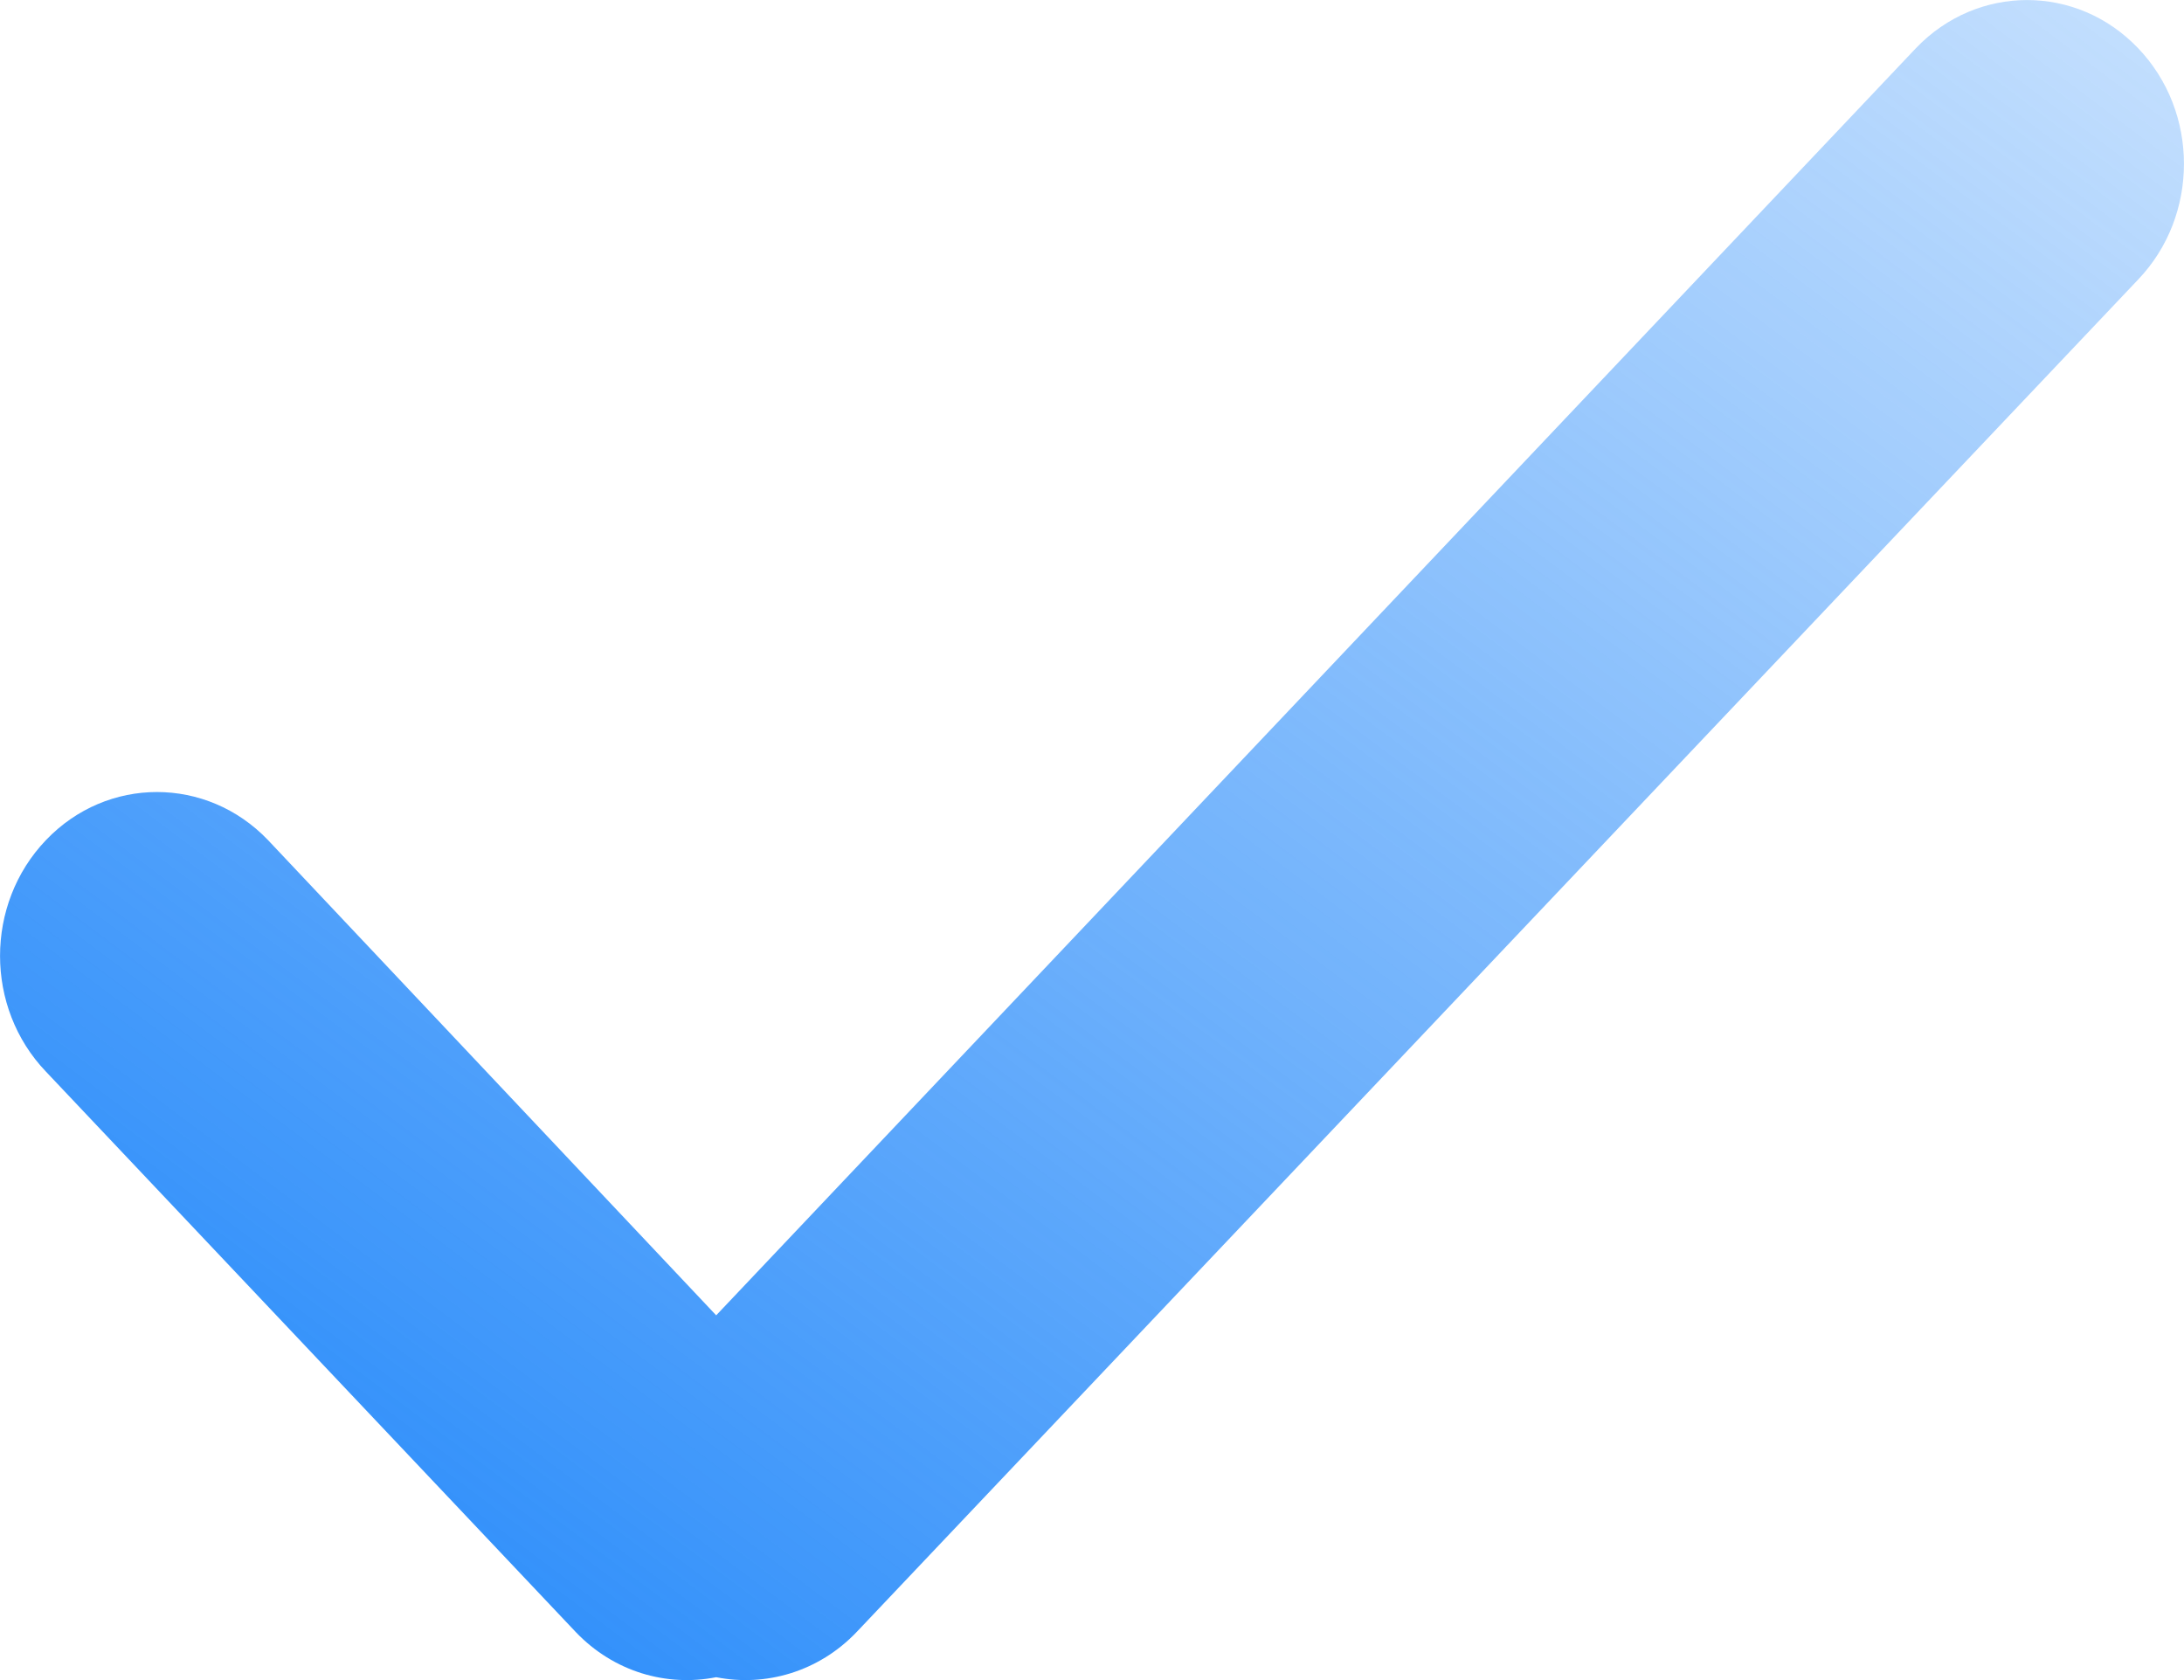 <?xml version="1.0" encoding="UTF-8"?>
<svg width="13px" height="10px" viewBox="0 0 13 10" version="1.1" xmlns="http://www.w3.org/2000/svg">
    <!-- Generator: Sketch 46.2 (44496) - http://www.bohemiancoding.com/sketch -->
    <title>ic_check</title>
    <desc>Created with Sketch.</desc>
    <defs>
        <linearGradient x1="131.427%" y1="-34.178%" x2="0%" y2="100%" id="linearGradient-1">
            <stop stop-color="#1B84FA" stop-opacity="0" offset="0%"></stop>
            <stop stop-color="#1B84FA" offset="100%"></stop>
        </linearGradient>
    </defs>
    <g id="Page-1" stroke="none" stroke-width="1" fill="none" fill-rule="evenodd">
        <g id="Messages_Combined" transform="translate(-1243, -54)" fill="url(#linearGradient-1)">
            <g id="Status-bar">
                <g id="Company" transform="translate(1101, 35)">
                    <path d="M146.263,26.829 L143.595,24 C143.23,23.619 142.638,23.619 142.274,24 C141.909,24.381 141.909,24.998 142.274,25.379 L145.427,28.714 C145.654,28.952 145.969,29.041 146.263,28.983 C146.556,29.041 146.872,28.952 147.099,28.714 L154.726,20.665 C155.091,20.284 155.091,19.666 154.726,19.286 C154.362,18.905 153.77,18.905 153.405,19.286 L146.263,26.829 Z" id="ic_check"></path>
                </g>
            </g>
        </g>
    </g>
</svg>
